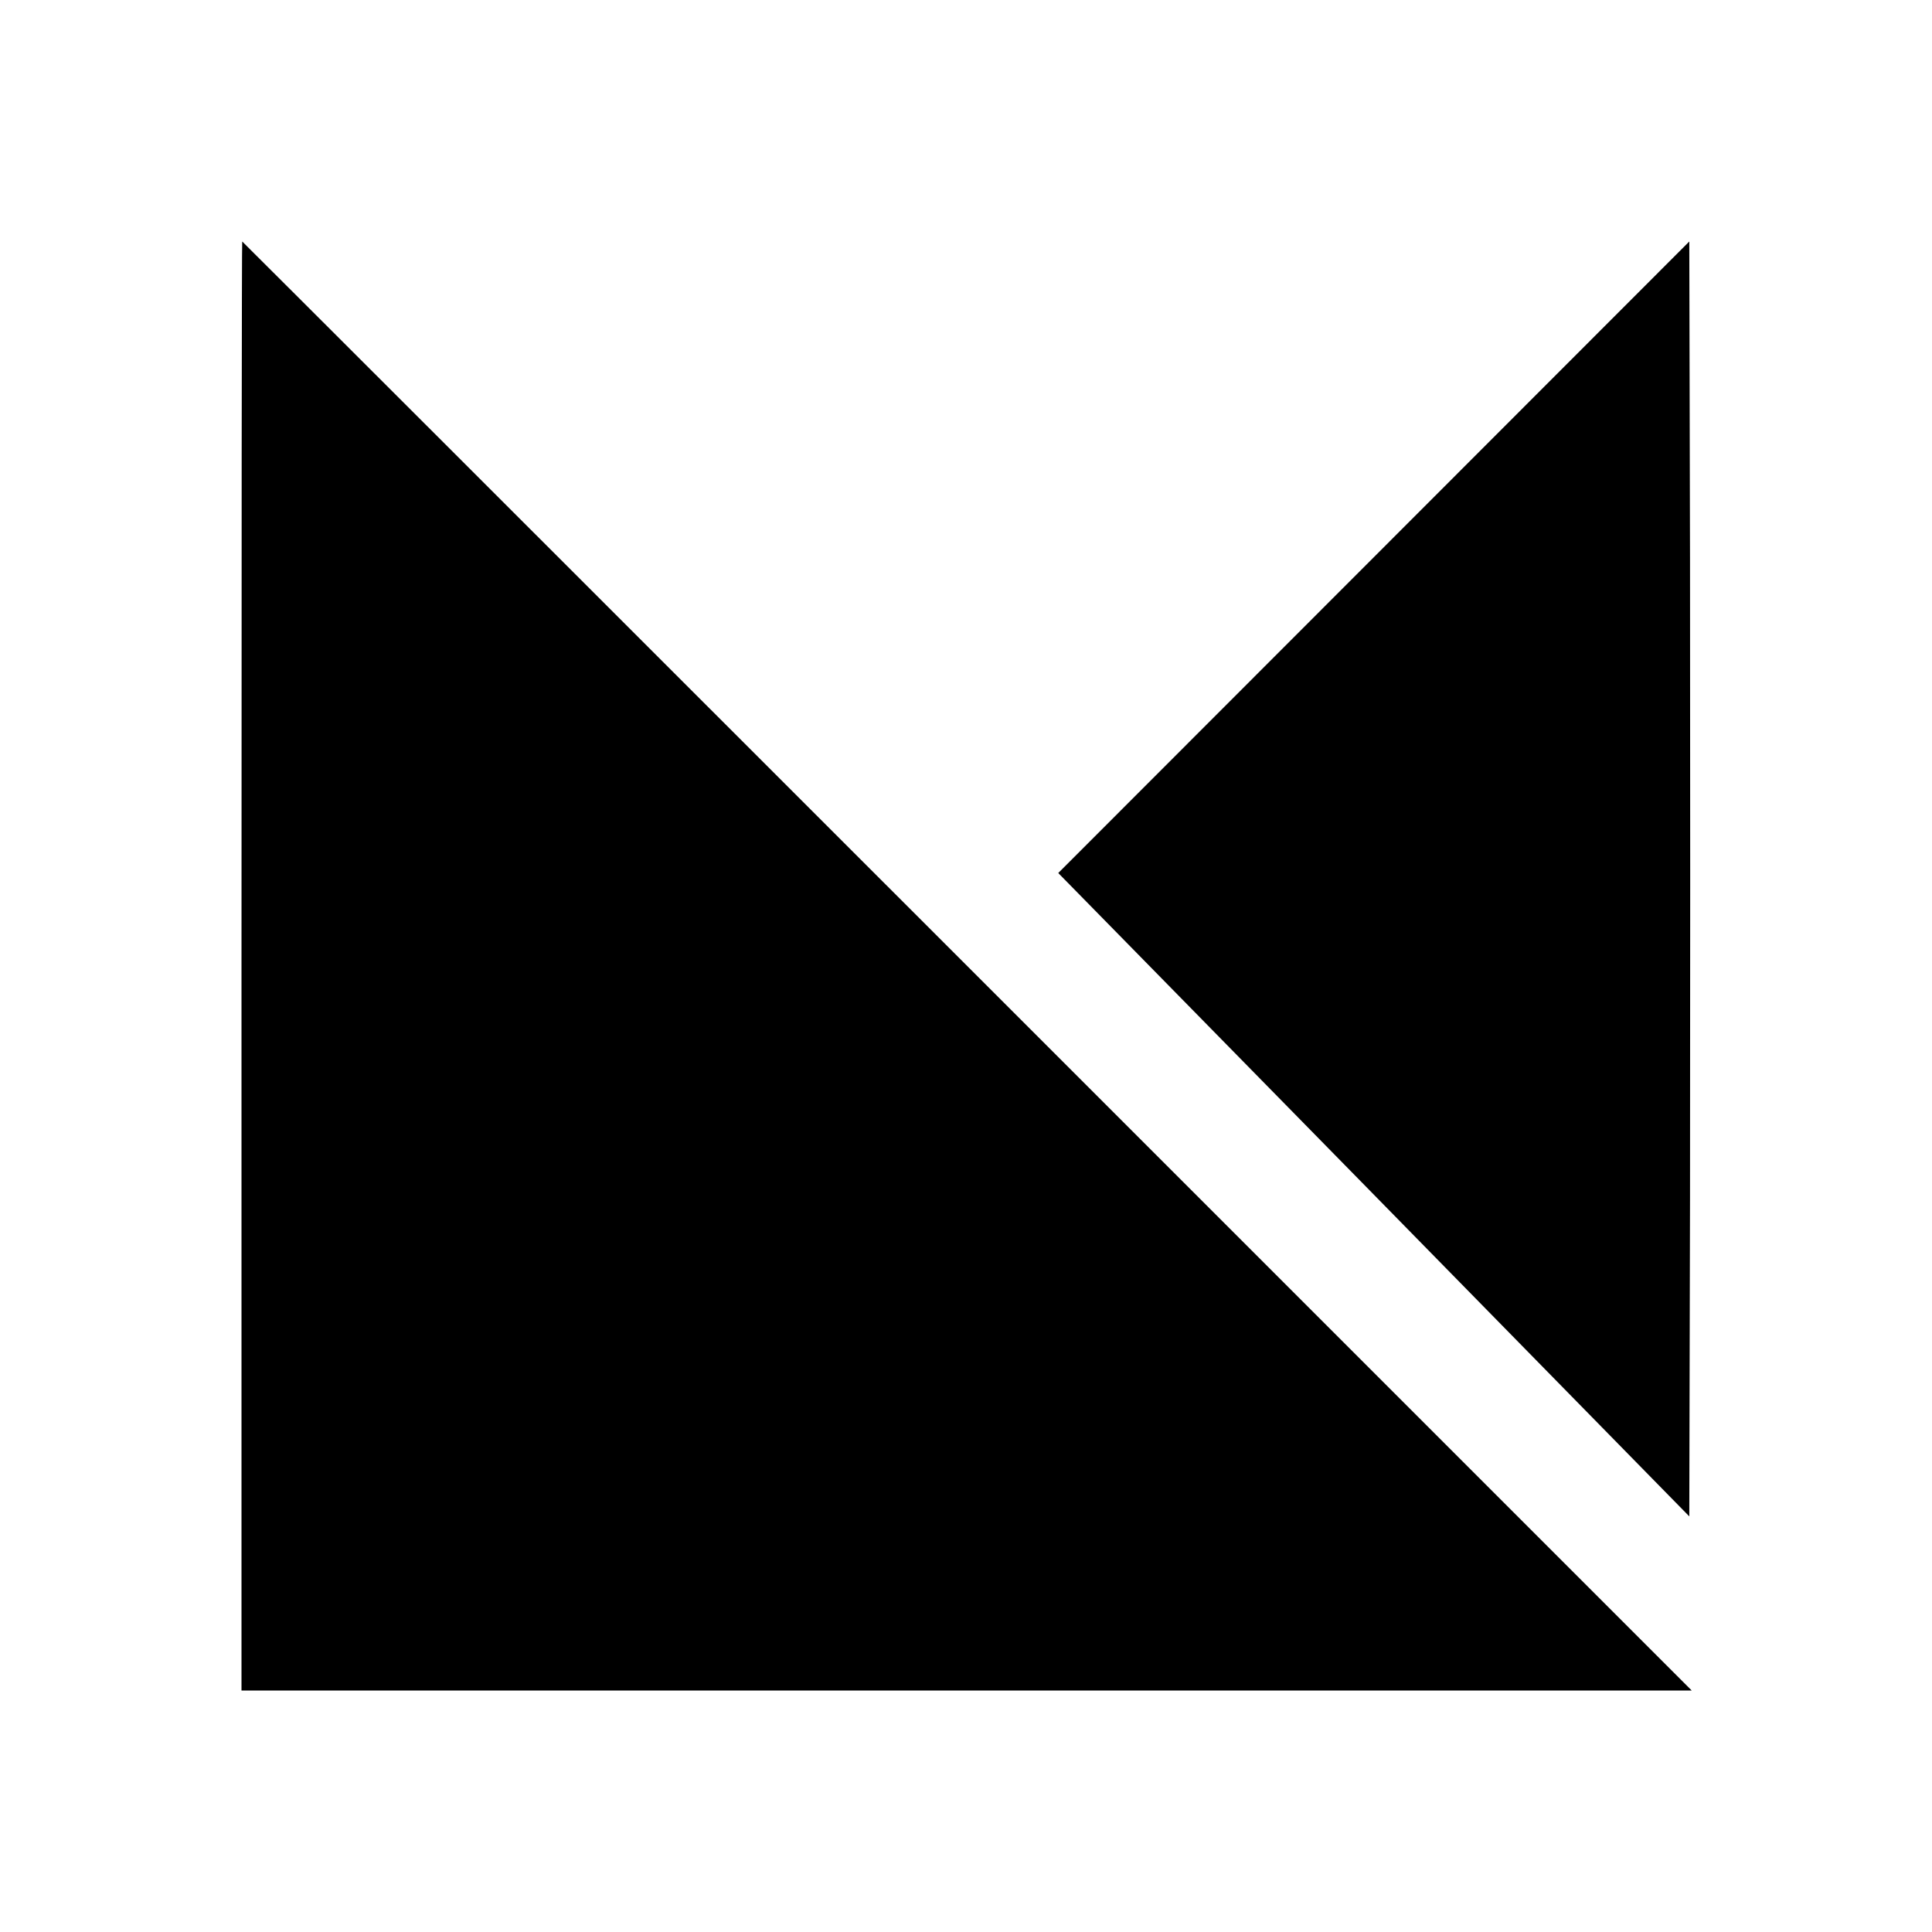 <?xml version="1.0" standalone="no"?>
<!DOCTYPE svg PUBLIC "-//W3C//DTD SVG 20010904//EN"
 "http://www.w3.org/TR/2001/REC-SVG-20010904/DTD/svg10.dtd">
<svg version="1.0" xmlns="http://www.w3.org/2000/svg"
 width="800pt" height="800pt" viewBox="0 0 800 800"
 preserveAspectRatio="xMidYMid meet">
<g transform="translate(0,800) scale(0.1,-0.1)"
fill="#000000" stroke="none">
<path d="M1000 4000 l0 -3000 3002 0 3003 0 -3000 3000 c-1650 1650 -3001
3000 -3002 3000 -2 0 -3 -1350 -3 -3000z"/>
<path d="M5689 5693 l-1307 -1308 1307 -1332 1306 -1332 3 1320 c1 725 1 1913
0 2639 l-3 1320 -1306 -1307z"/>
</g>
</svg>
